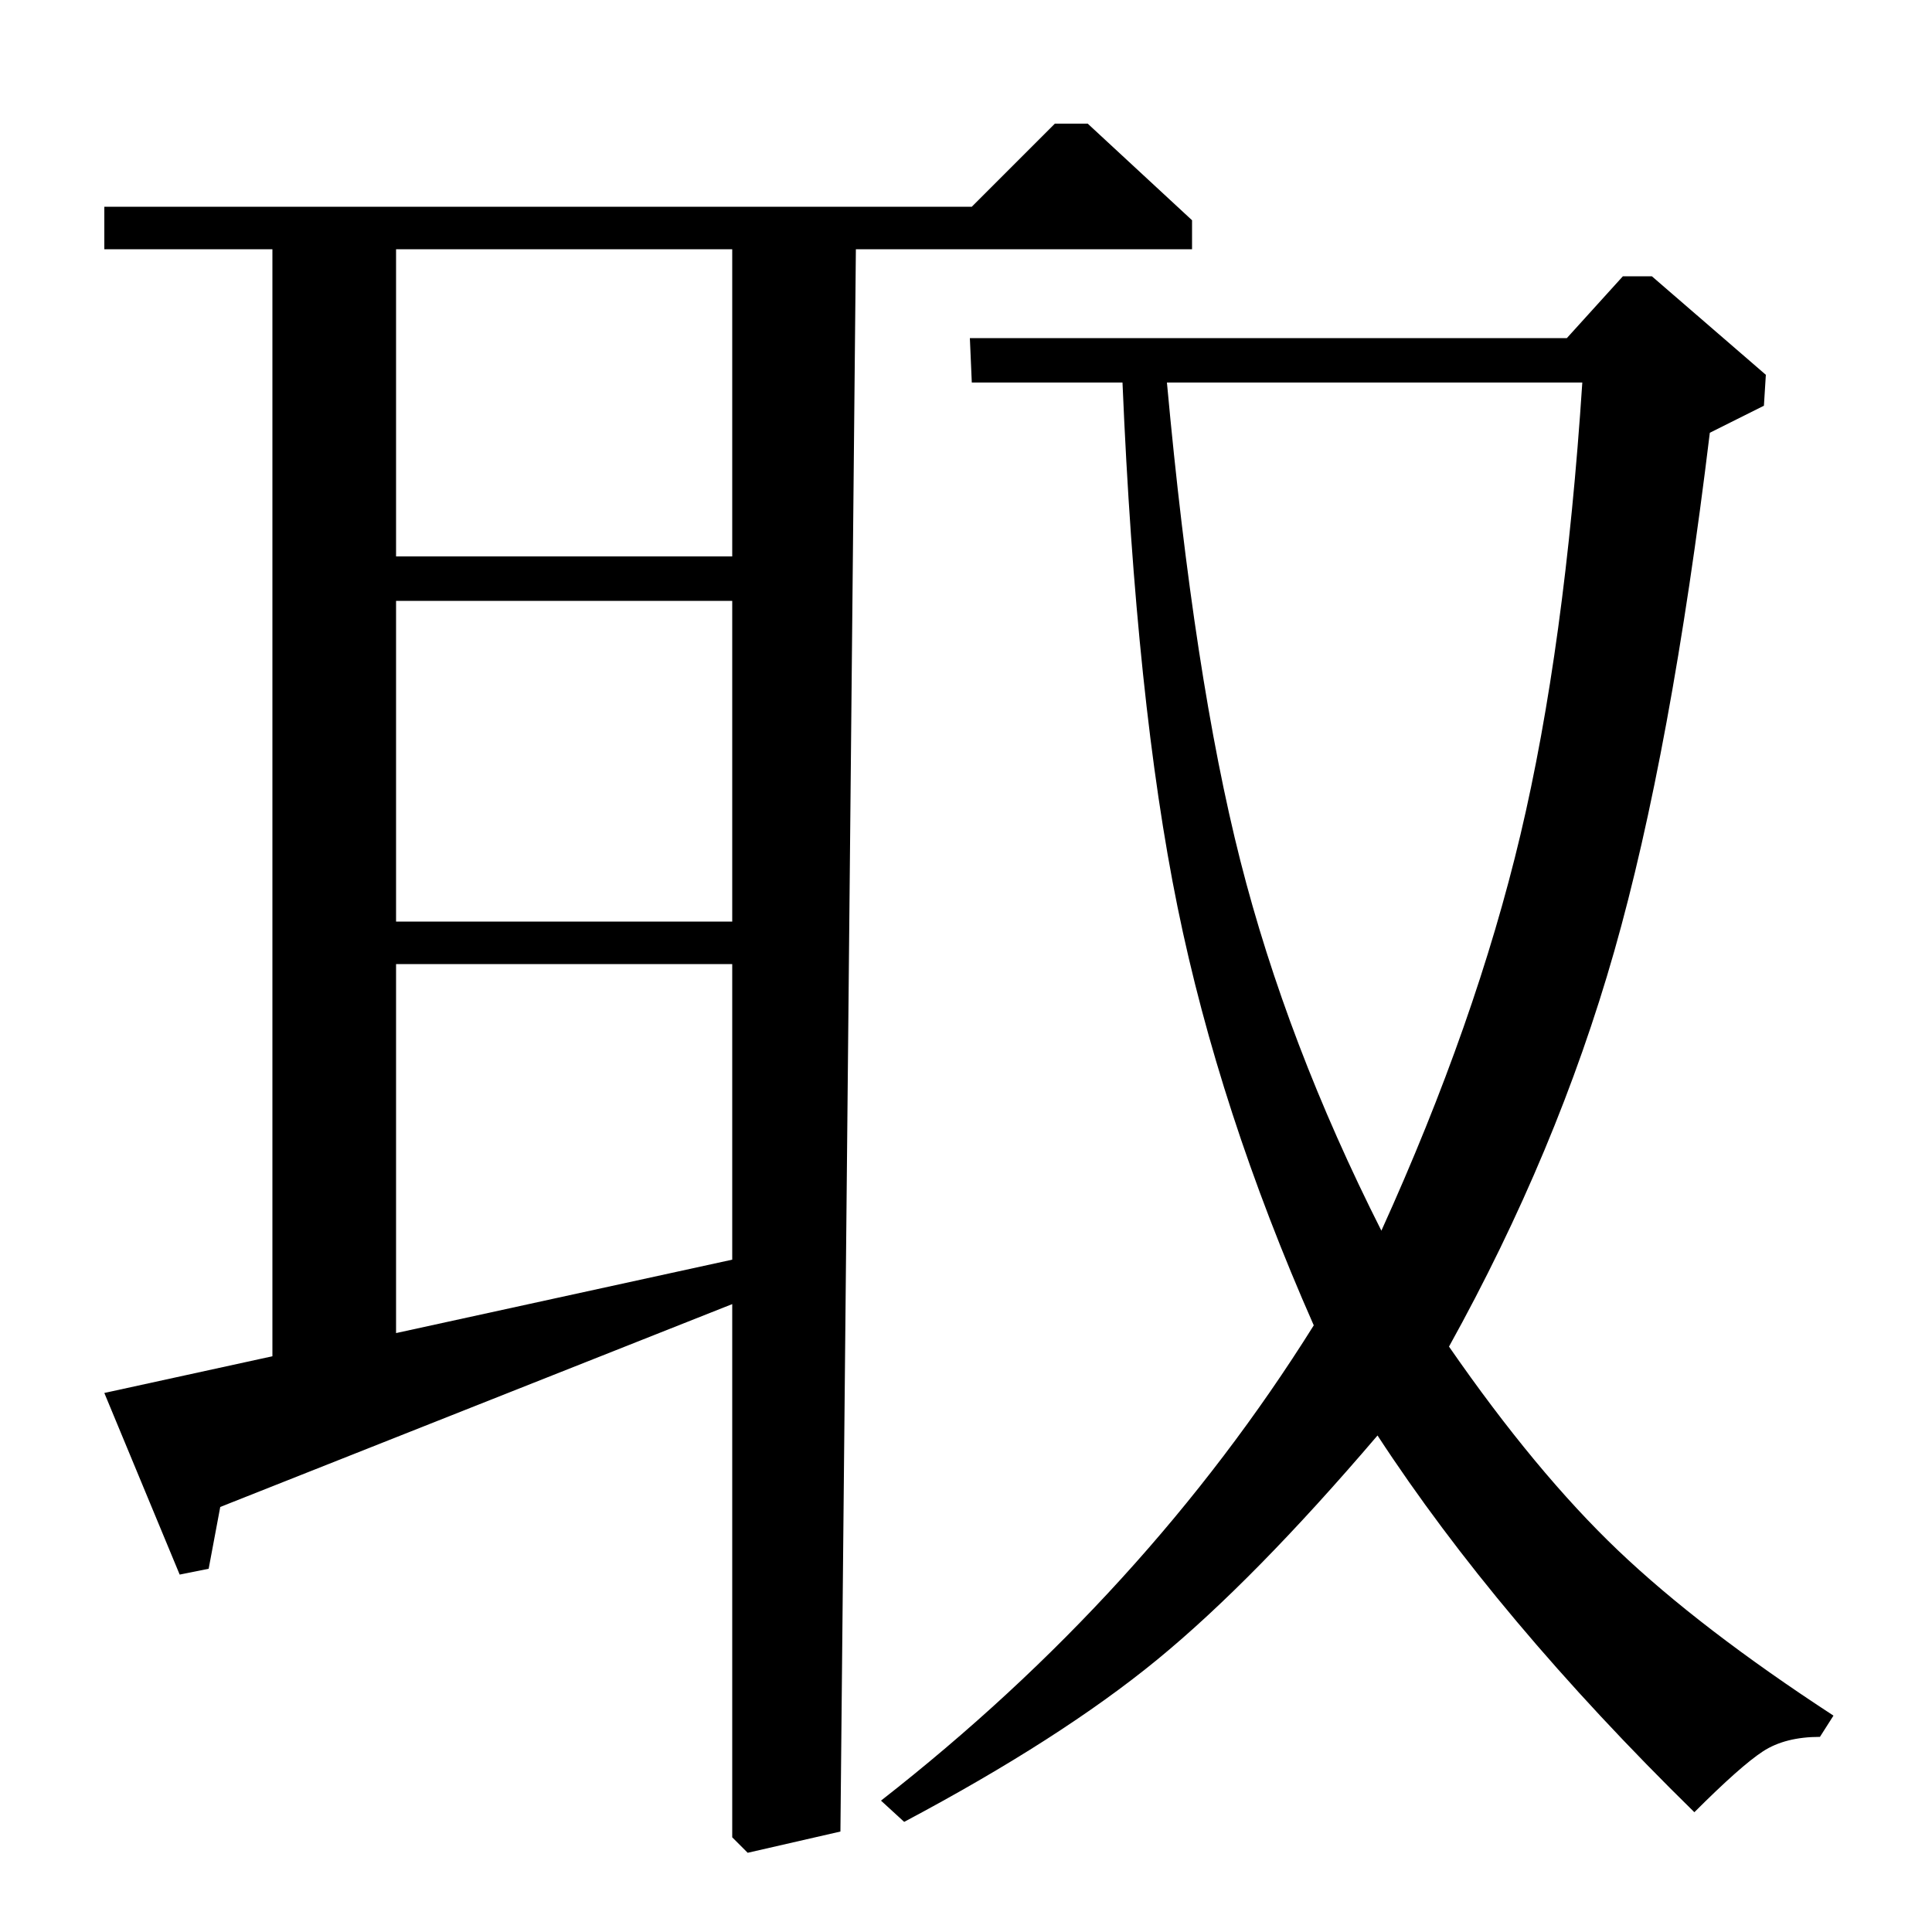 <?xml version="1.0" standalone="no"?>
<!DOCTYPE svg PUBLIC "-//W3C//DTD SVG 1.1//EN" "http://www.w3.org/Graphics/SVG/1.1/DTD/svg11.dtd" >
<svg xmlns="http://www.w3.org/2000/svg" xmlns:xlink="http://www.w3.org/1999/xlink" version="1.1" viewBox="0 -140 1000 1000">
  <g transform="matrix(1 0 0 -1 0 860)">
   <path fill="currentColor"
d="M379 325l-265 -105l-6 -32l-15 -3l-39 94l87 19v573h-87v22h449l43 43h17l54 -50v-15h-174l-8 -819l-48 -11l-8 8v276zM379 348v153h-174v-191zM379 523v166h-174v-166h174zM379 712v159h-174v-159h174zM468 57l-12 11q137 107 224 246q-49 111 -70.5 216.5t-28.5 271.5
h-78l-1 23h309l29 32h15l59 -51l-1 -16l-28 -14q-20 -165 -49.5 -268.5t-85.5 -204.5q45 -65 87.5 -105.5t111.5 -85.5l-7 -11q-18 0 -29.5 -7.5t-35.5 -31.5q-102 100 -164 195q-64 -75 -114 -116t-131 -84zM819 802h-215q14 -153 38 -247.5t73 -191.5q49 108 72 205
t32 234z" />
  </g>

</svg>
